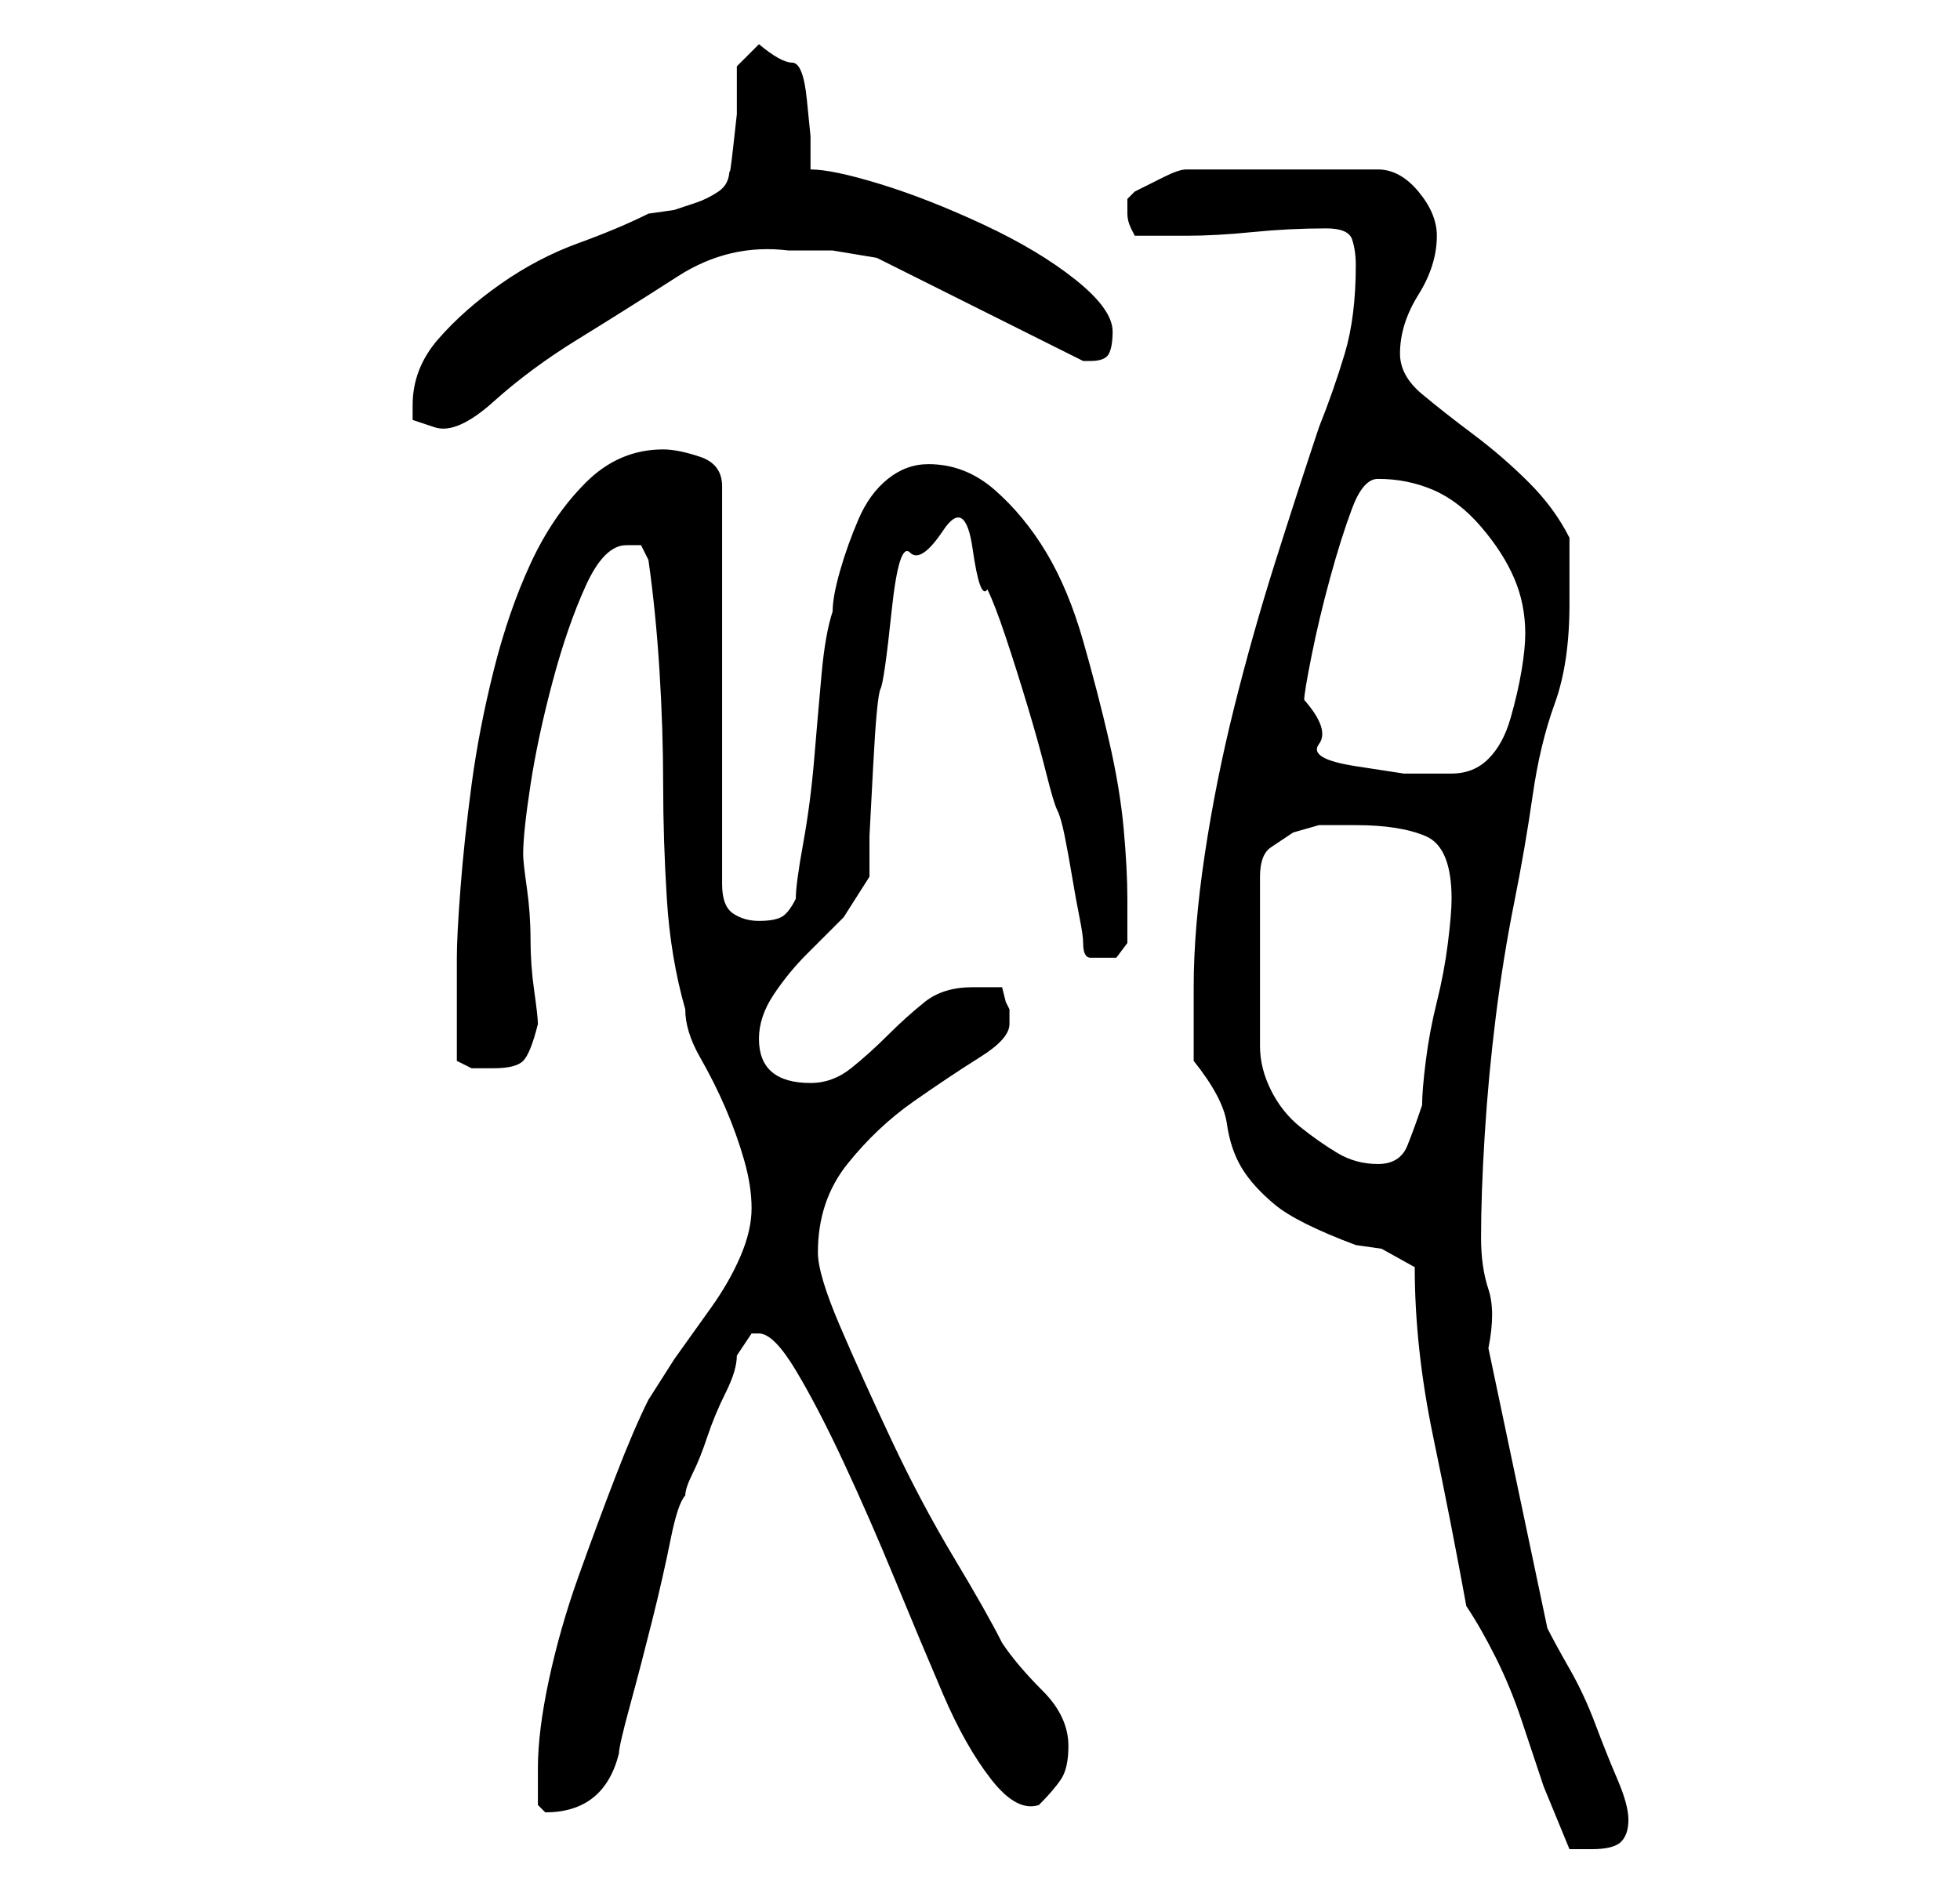 <?xml version="1.0" standalone="no"?>
<!DOCTYPE svg PUBLIC "-//W3C//DTD SVG 1.1//EN" "http://www.w3.org/Graphics/SVG/1.1/DTD/svg11.dtd" >
<svg xmlns="http://www.w3.org/2000/svg" xmlns:xlink="http://www.w3.org/1999/xlink" version="1.1" viewBox="-10 0 266 256">
   <path fill="currentColor"
d="M189 218q2 3 4 7t3.5 8.5l3 9t3.5 8.5h2h1q3 0 4 -1t1 -3t-1.5 -5.5t-3 -7.5t-3.5 -7.5t-3 -5.5l-8 -38q1 -5 0 -8t-1 -7q0 -6 0.5 -14t1.5 -16t2.5 -15.5t2.5 -14.5t3 -12.5t2 -13.5v-9q-2 -4 -5.5 -7.5t-7.5 -6.5t-7 -5.5t-3 -5.5q0 -4 2.5 -8t2.5 -8q0 -3 -2.5 -6
t-5.5 -3h-26q-1 0 -3 1l-4 2l-0.5 0.5l-0.5 0.5v1v1q0 1 0.5 2l0.5 1h3.5h3.5q4 0 9 -0.5t10 -0.5q3 0 3.5 1.5t0.5 3.5q0 7 -1.5 12t-3.5 10q-3 9 -6 18.5t-5.5 19.5t-4 20t-1.5 18v5.5v4.5q4 5 4.5 8.5t2 6t4.5 5t11 5.5l3.5 0.5t4.5 2.5q0 11 2.5 23t4.5 23zM63 240v3v2
l0.5 0.5l0.5 0.5q4 0 6.5 -2t3.5 -6q0 -1 1.5 -6.5t3 -11.5t2.5 -11t2 -6q0 -1 1 -3t2 -5t2.5 -6t1.5 -5l2 -3v0h1q2 0 5 5t6.5 12.5t7 16t6.5 15.5t6.5 11.5t6.5 3.5q2 -2 3 -3.5t1 -4.5q0 -4 -3.5 -7.5t-5.5 -6.5q-2 -4 -6.5 -11.5t-8.5 -16t-7 -15.5t-3 -10q0 -7 4 -12
t9 -8.5t9 -6t4 -4.5v-2l-0.5 -1t-0.5 -2h-2h-2q-4 0 -6.5 2t-5 4.5t-5 4.5t-5.5 2q-7 0 -7 -6q0 -3 2 -6t4.5 -5.5l5 -5t3.5 -5.5v-5.5t0.5 -9.5t1 -10.5t1.5 -10.5t2.5 -8t4.5 -3t4 2.5t2 5.5q1 2 2.5 6.5t3 9.5t2.5 9t1.5 5t1 3.5t1 5.5t1 5.5t0.5 3.5q0 2 1 2h2h1.5
t1.5 -2v-6q0 -4 -0.5 -9.5t-2 -12t-3.5 -13.5t-5 -12t-7 -8.5t-9 -3.5q-3 0 -5.5 2t-4 5.5t-2.5 7t-1 5.5q-1 3 -1.5 8.5t-1 11.5t-1.5 11.5t-1 7.5q-1 2 -2 2.5t-3 0.5t-3.5 -1t-1.5 -4v-54q0 -3 -3 -4t-5 -1q-6 0 -10.5 4.5t-7.5 11t-5 14.5t-3 15.5t-1.5 14t-0.5 9.5v3
v3.5v4.5v3t2 1h3q3 0 4 -1t2 -5q0 -1 -0.5 -4.5t-0.5 -7t-0.5 -7t-0.5 -4.5q0 -3 1 -9.5t3 -14t4.5 -13t5.5 -5.5h2t1 2q1 7 1.5 15t0.5 15.5t0.5 15.5t2.5 15q0 3 2 6.5t3.5 7t2.5 7t1 6.5t-1.5 6.5t-4 7l-5 7t-3.5 5.5q-2 4 -4.5 10.5t-5 13.5t-4 14t-1.5 12zM174 112
q6 0 9.5 1.5t3.5 8.5q0 2 -0.5 6t-1.5 8t-1.5 8t-0.5 6q-1 3 -2 5.5t-4 2.5t-5.5 -1.5t-5 -3.5t-4 -5t-1.5 -6v-23q0 -3 1.5 -4l3 -2t3.5 -1h5zM167 95q0 -1 1 -6t2.5 -10.5t3 -9.5t3.5 -4q4 0 7.5 1.5t6.5 5t4.5 7t1.5 7.5q0 2 -0.5 5t-1.5 6.5t-3 5.5t-5 2h-6.5t-6.5 -1
t-5 -3t-2 -6zM46 55v2t3 1t8 -3.5t11.5 -8.5t13.5 -8.5t15 -3.5h6t6 1l28 14h1q2 0 2.5 -1t0.5 -3q0 -3 -5 -7t-12.5 -7.5t-14 -5.5t-9.5 -2v-4.5t-0.5 -5t-2 -5t-4.5 -2.5l-3 3v2.5v4t-0.5 4.5t-0.5 3q0 2 -1.5 3t-3 1.5l-3 1t-3.5 0.5q-4 2 -9.5 4t-10.5 5.5t-8.5 7.5
t-3.5 9z" />
</svg>
